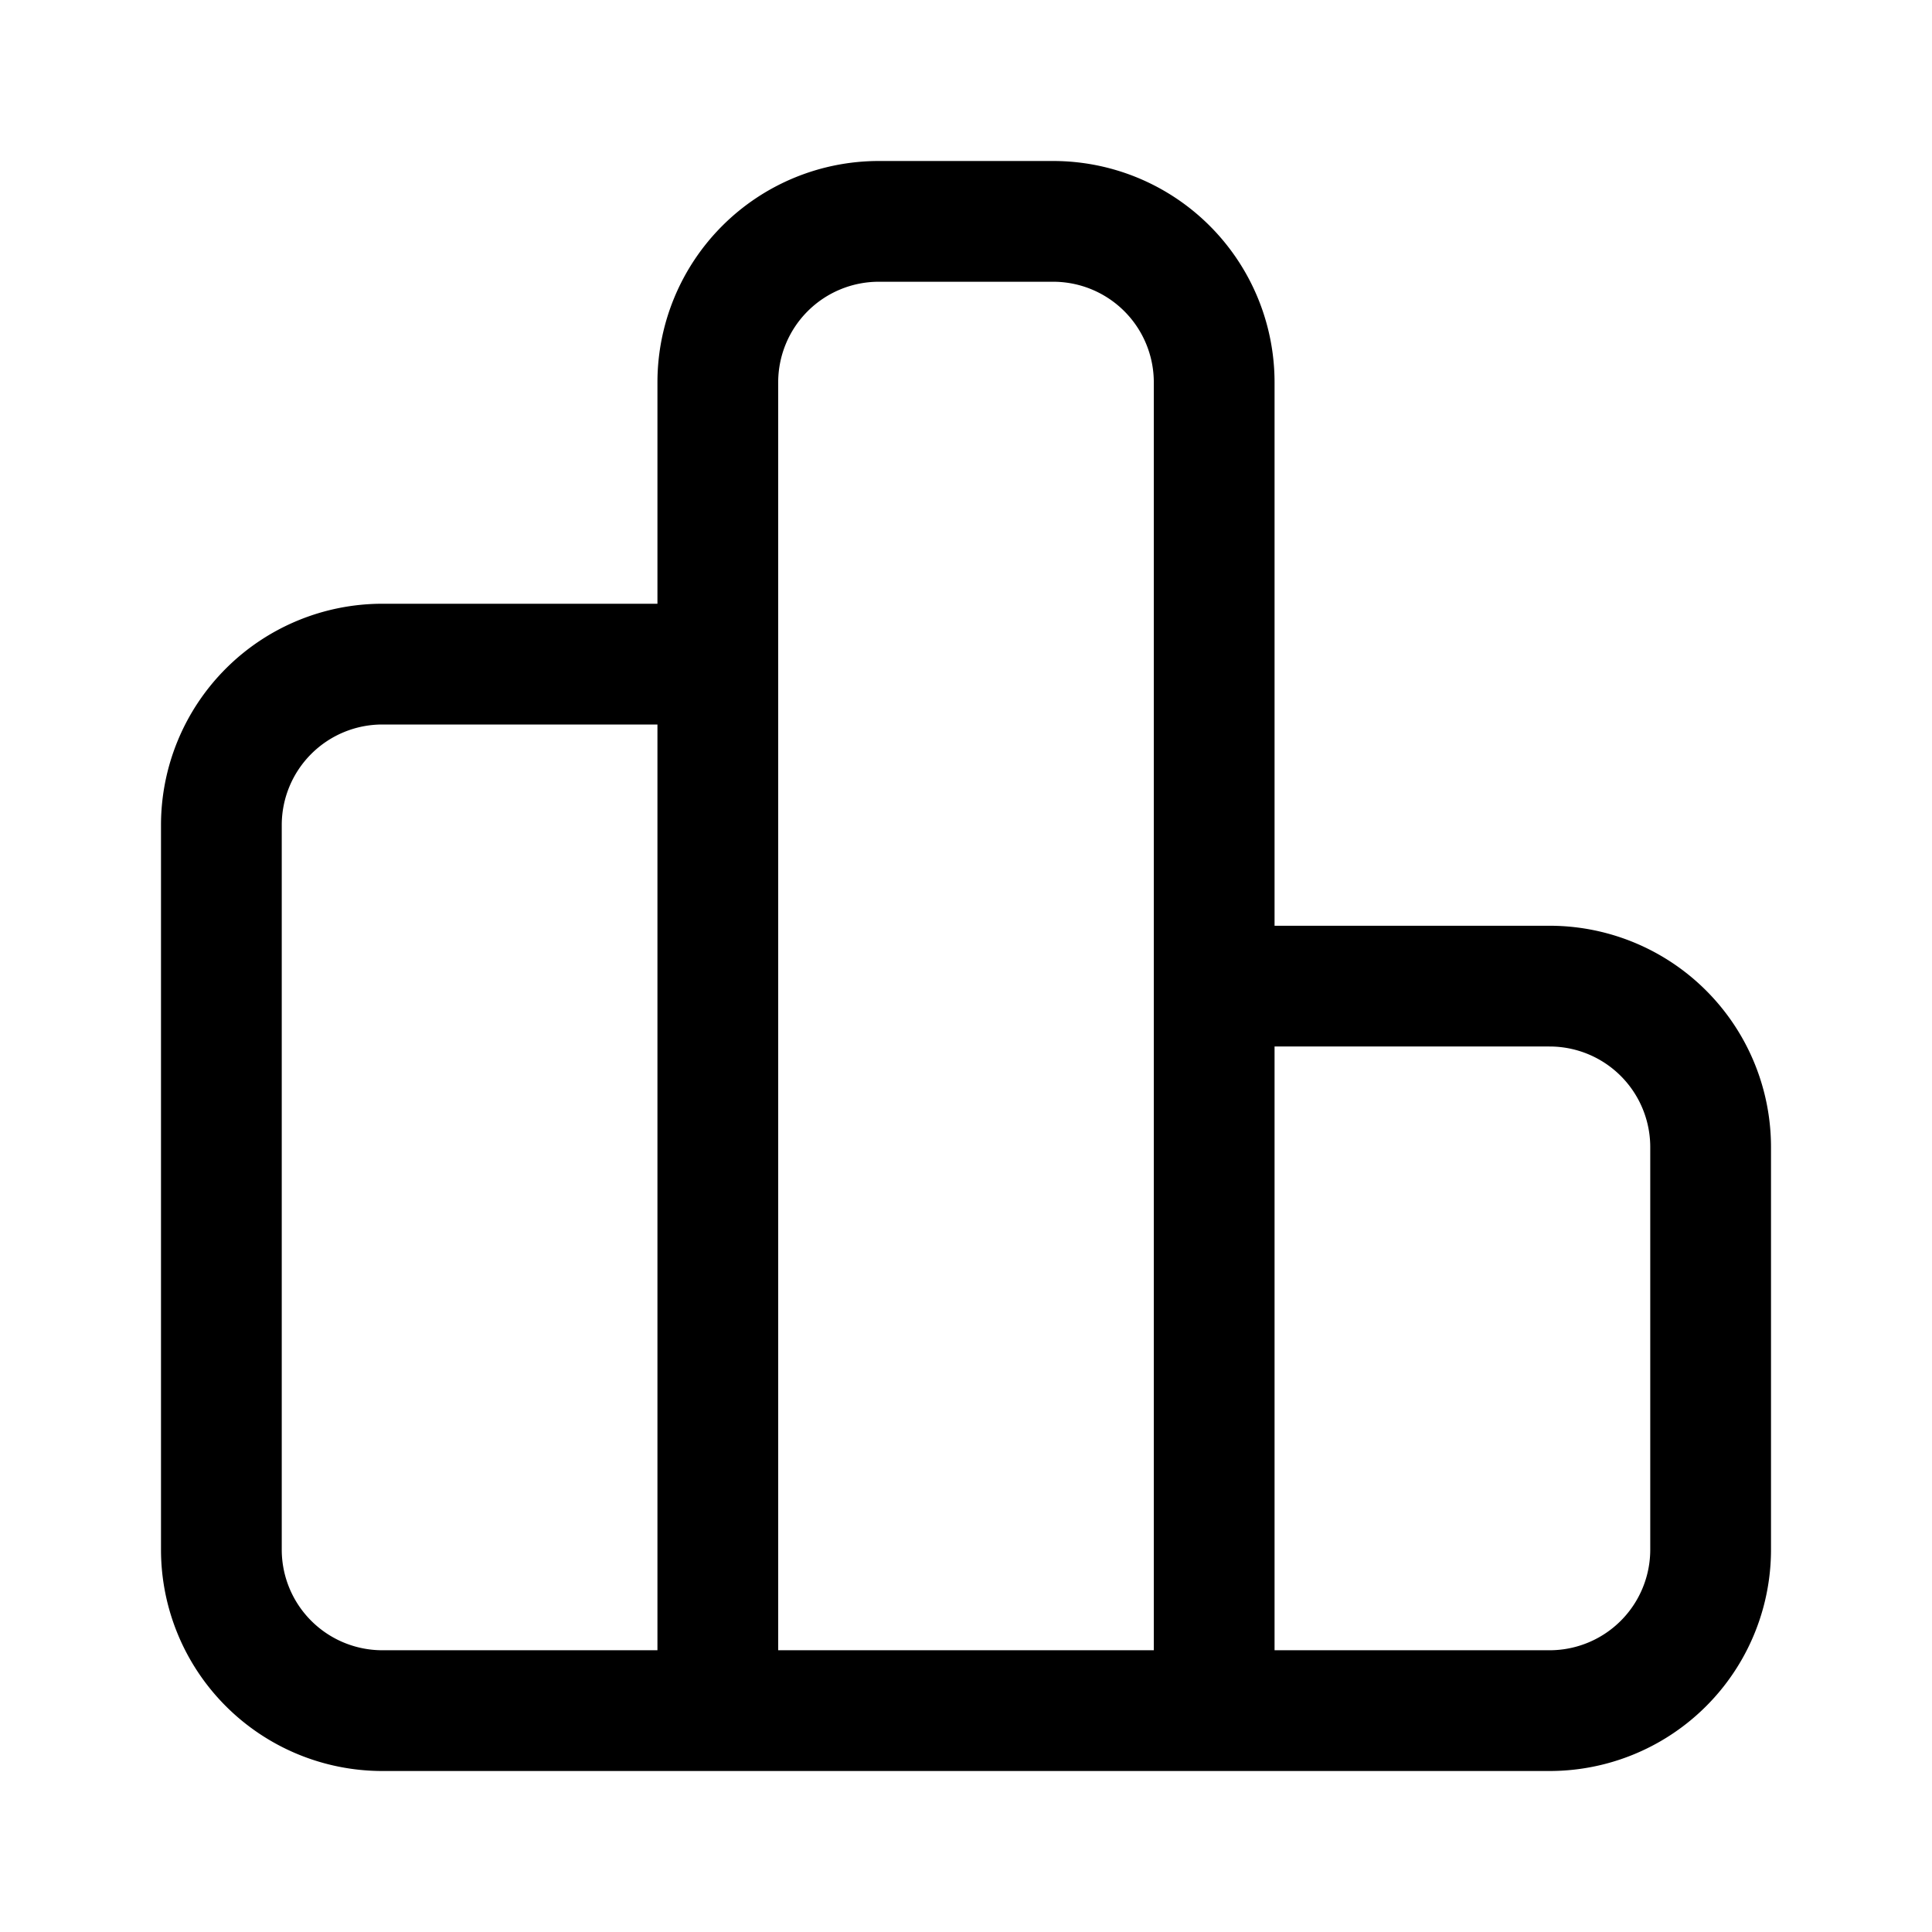 <svg xmlns="http://www.w3.org/2000/svg" xmlns:xlink="http://www.w3.org/1999/xlink" width="24" height="24" viewBox="0 0 24 24"><path fill="none" stroke="currentColor" stroke-linecap="round" stroke-linejoin="round" stroke-width="1.5" d="M2.75 10.25a2 2 0 0 1 2-2h4.167v13H4.75a2 2 0 0 1-2-2zm12.333 2h4.167a2 2 0 0 1 2 2v5a2 2 0 0 1-2 2h-4.167zm-6.166-7.5a2 2 0 0 1 2-2h2.166a2 2 0 0 1 2 2v16.5H8.917z"/></svg>